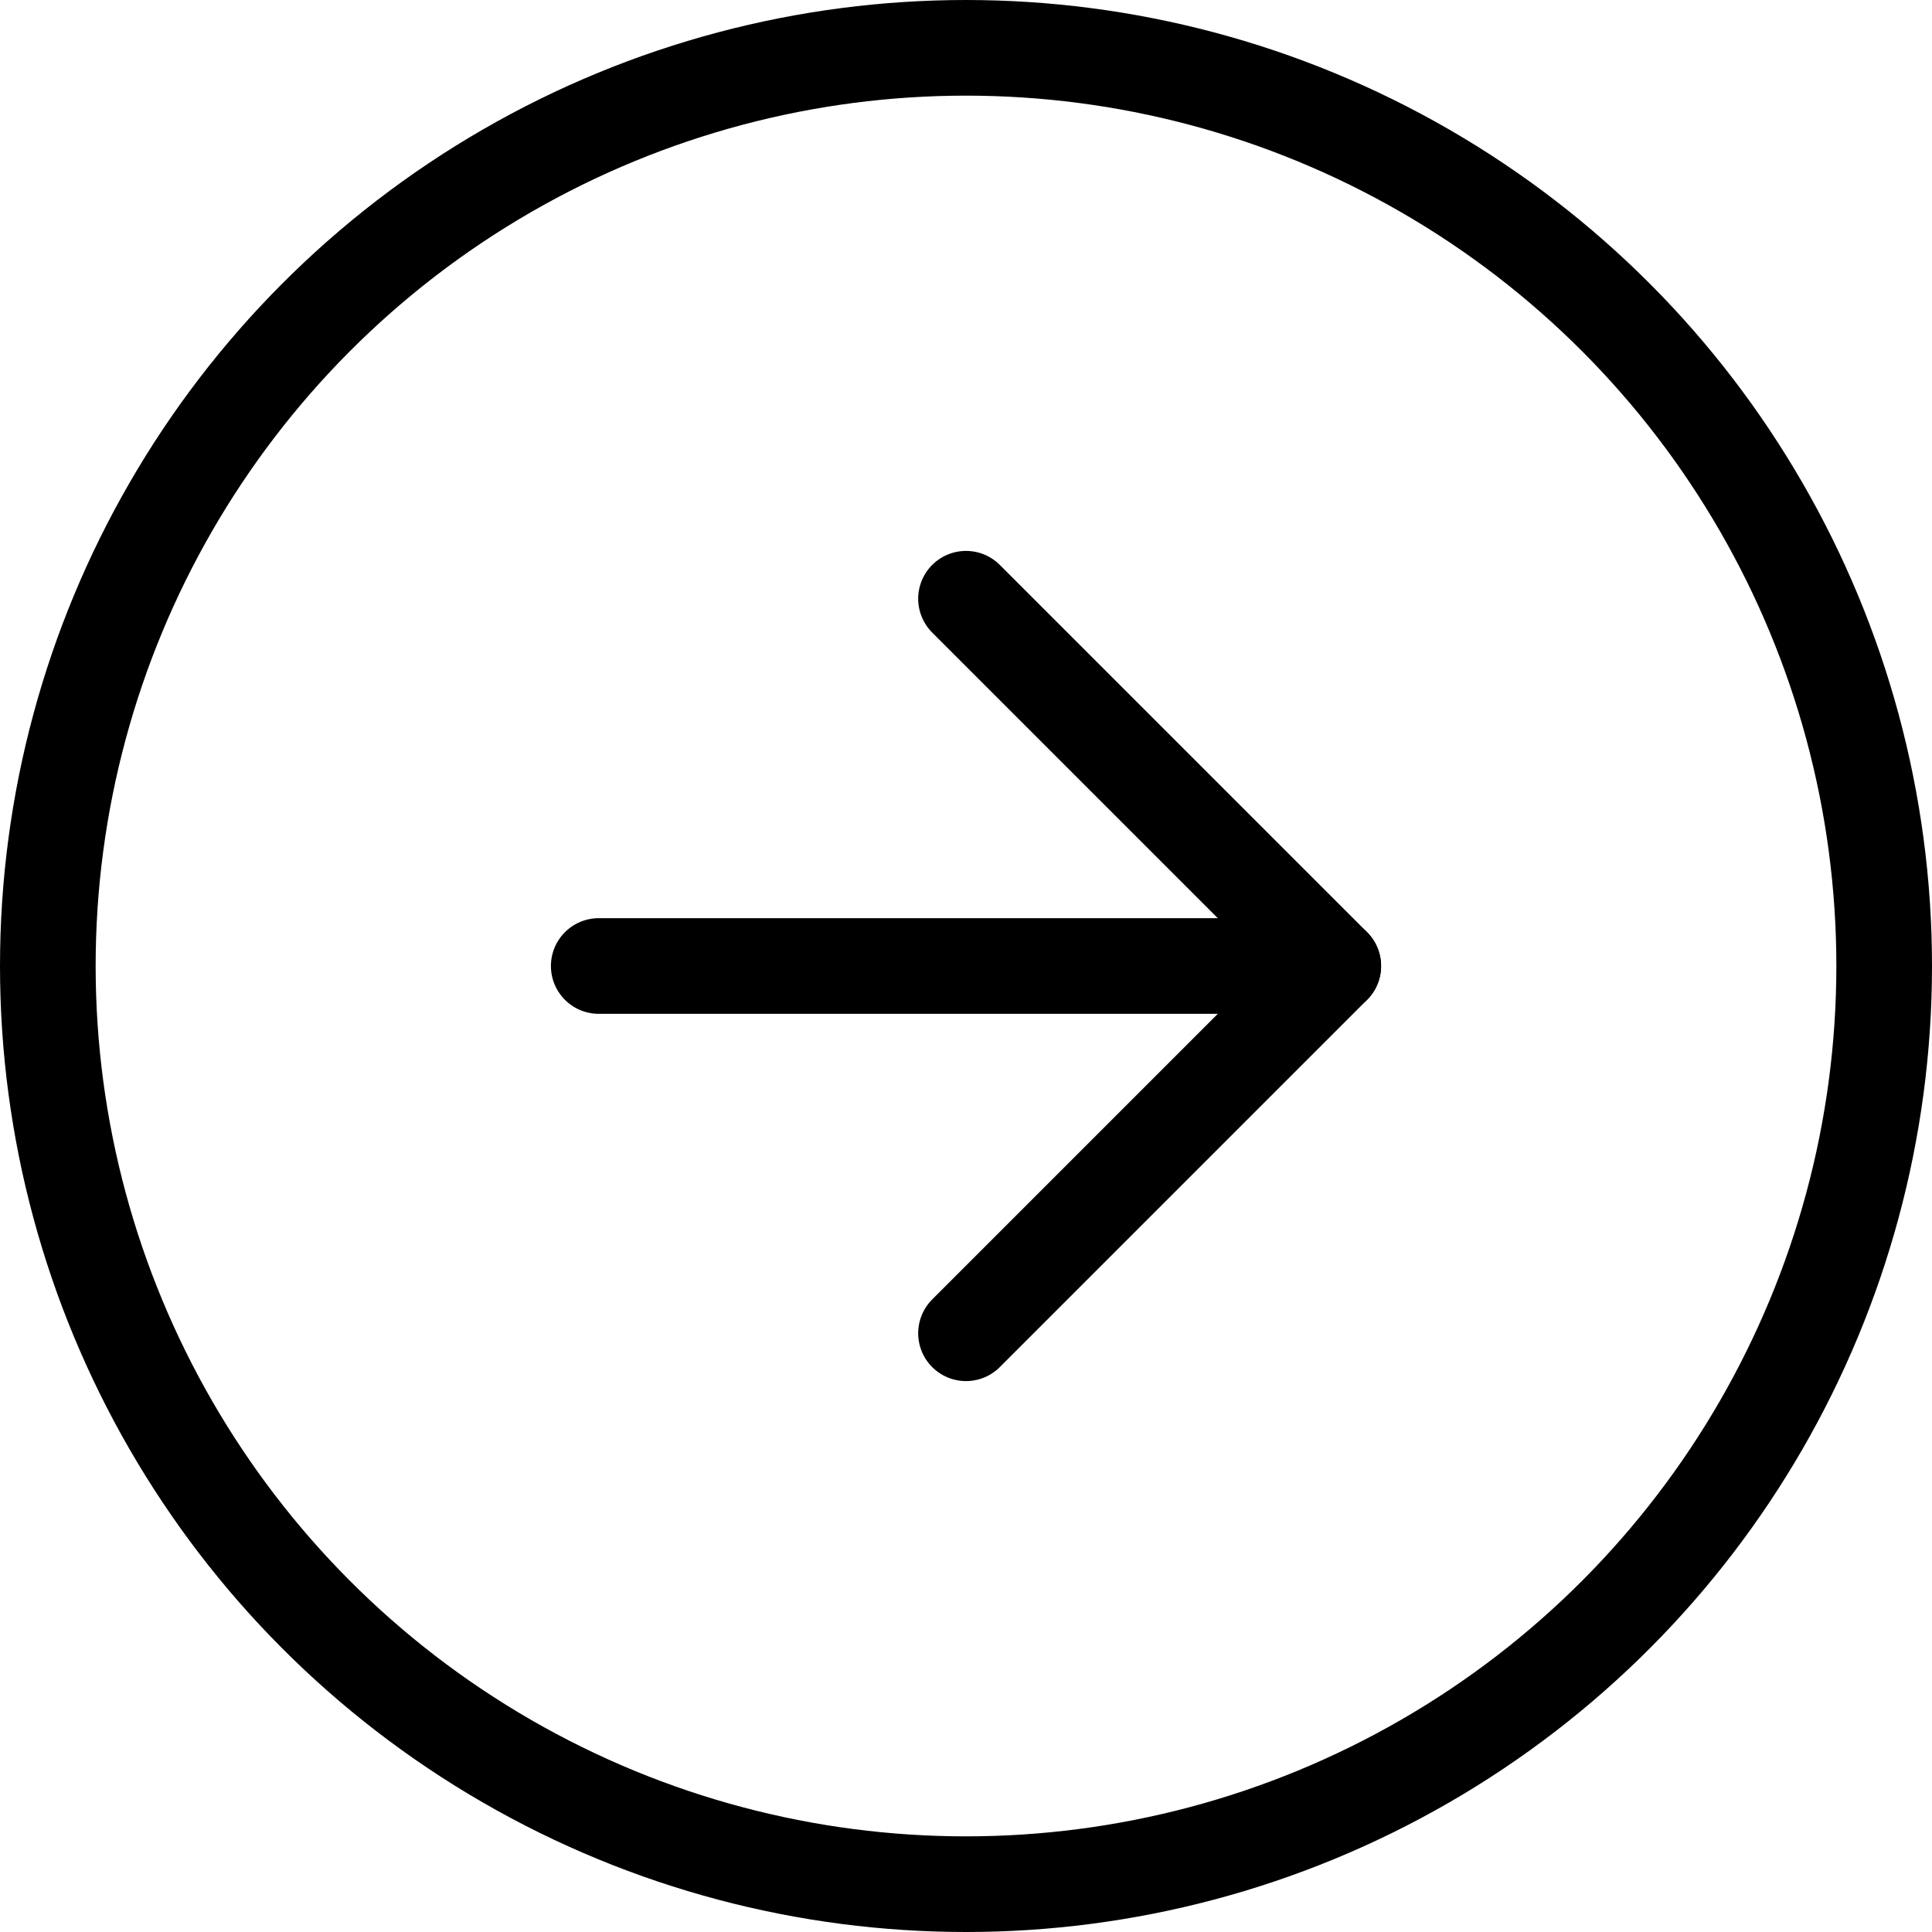 <svg xmlns="http://www.w3.org/2000/svg" width="50.5" height="50.5" viewBox="0 0 50.5 50.5">
  <g id="arrow-right-circle" transform="translate(-0.75 -0.75)">
    <circle id="Ellipse_10" data-name="Ellipse 10" cx="24" cy="24" r="24" transform="translate(2 2)" fill="none" stroke="#000" stroke-linecap="round" stroke-linejoin="round" stroke-width="2.5"/>
    <path id="Path_293" data-name="Path 293" d="M12,27.2l9.6-9.6L12,8" transform="translate(14 8.4)" fill="none" stroke="#000" stroke-linecap="round" stroke-linejoin="round" stroke-width="2.5"/>
    <line id="Line_120" data-name="Line 120" x2="19.2" transform="translate(16.4 26)" fill="none" stroke="#000" stroke-linecap="round" stroke-linejoin="round" stroke-width="2.5"/>
  </g>
</svg>


